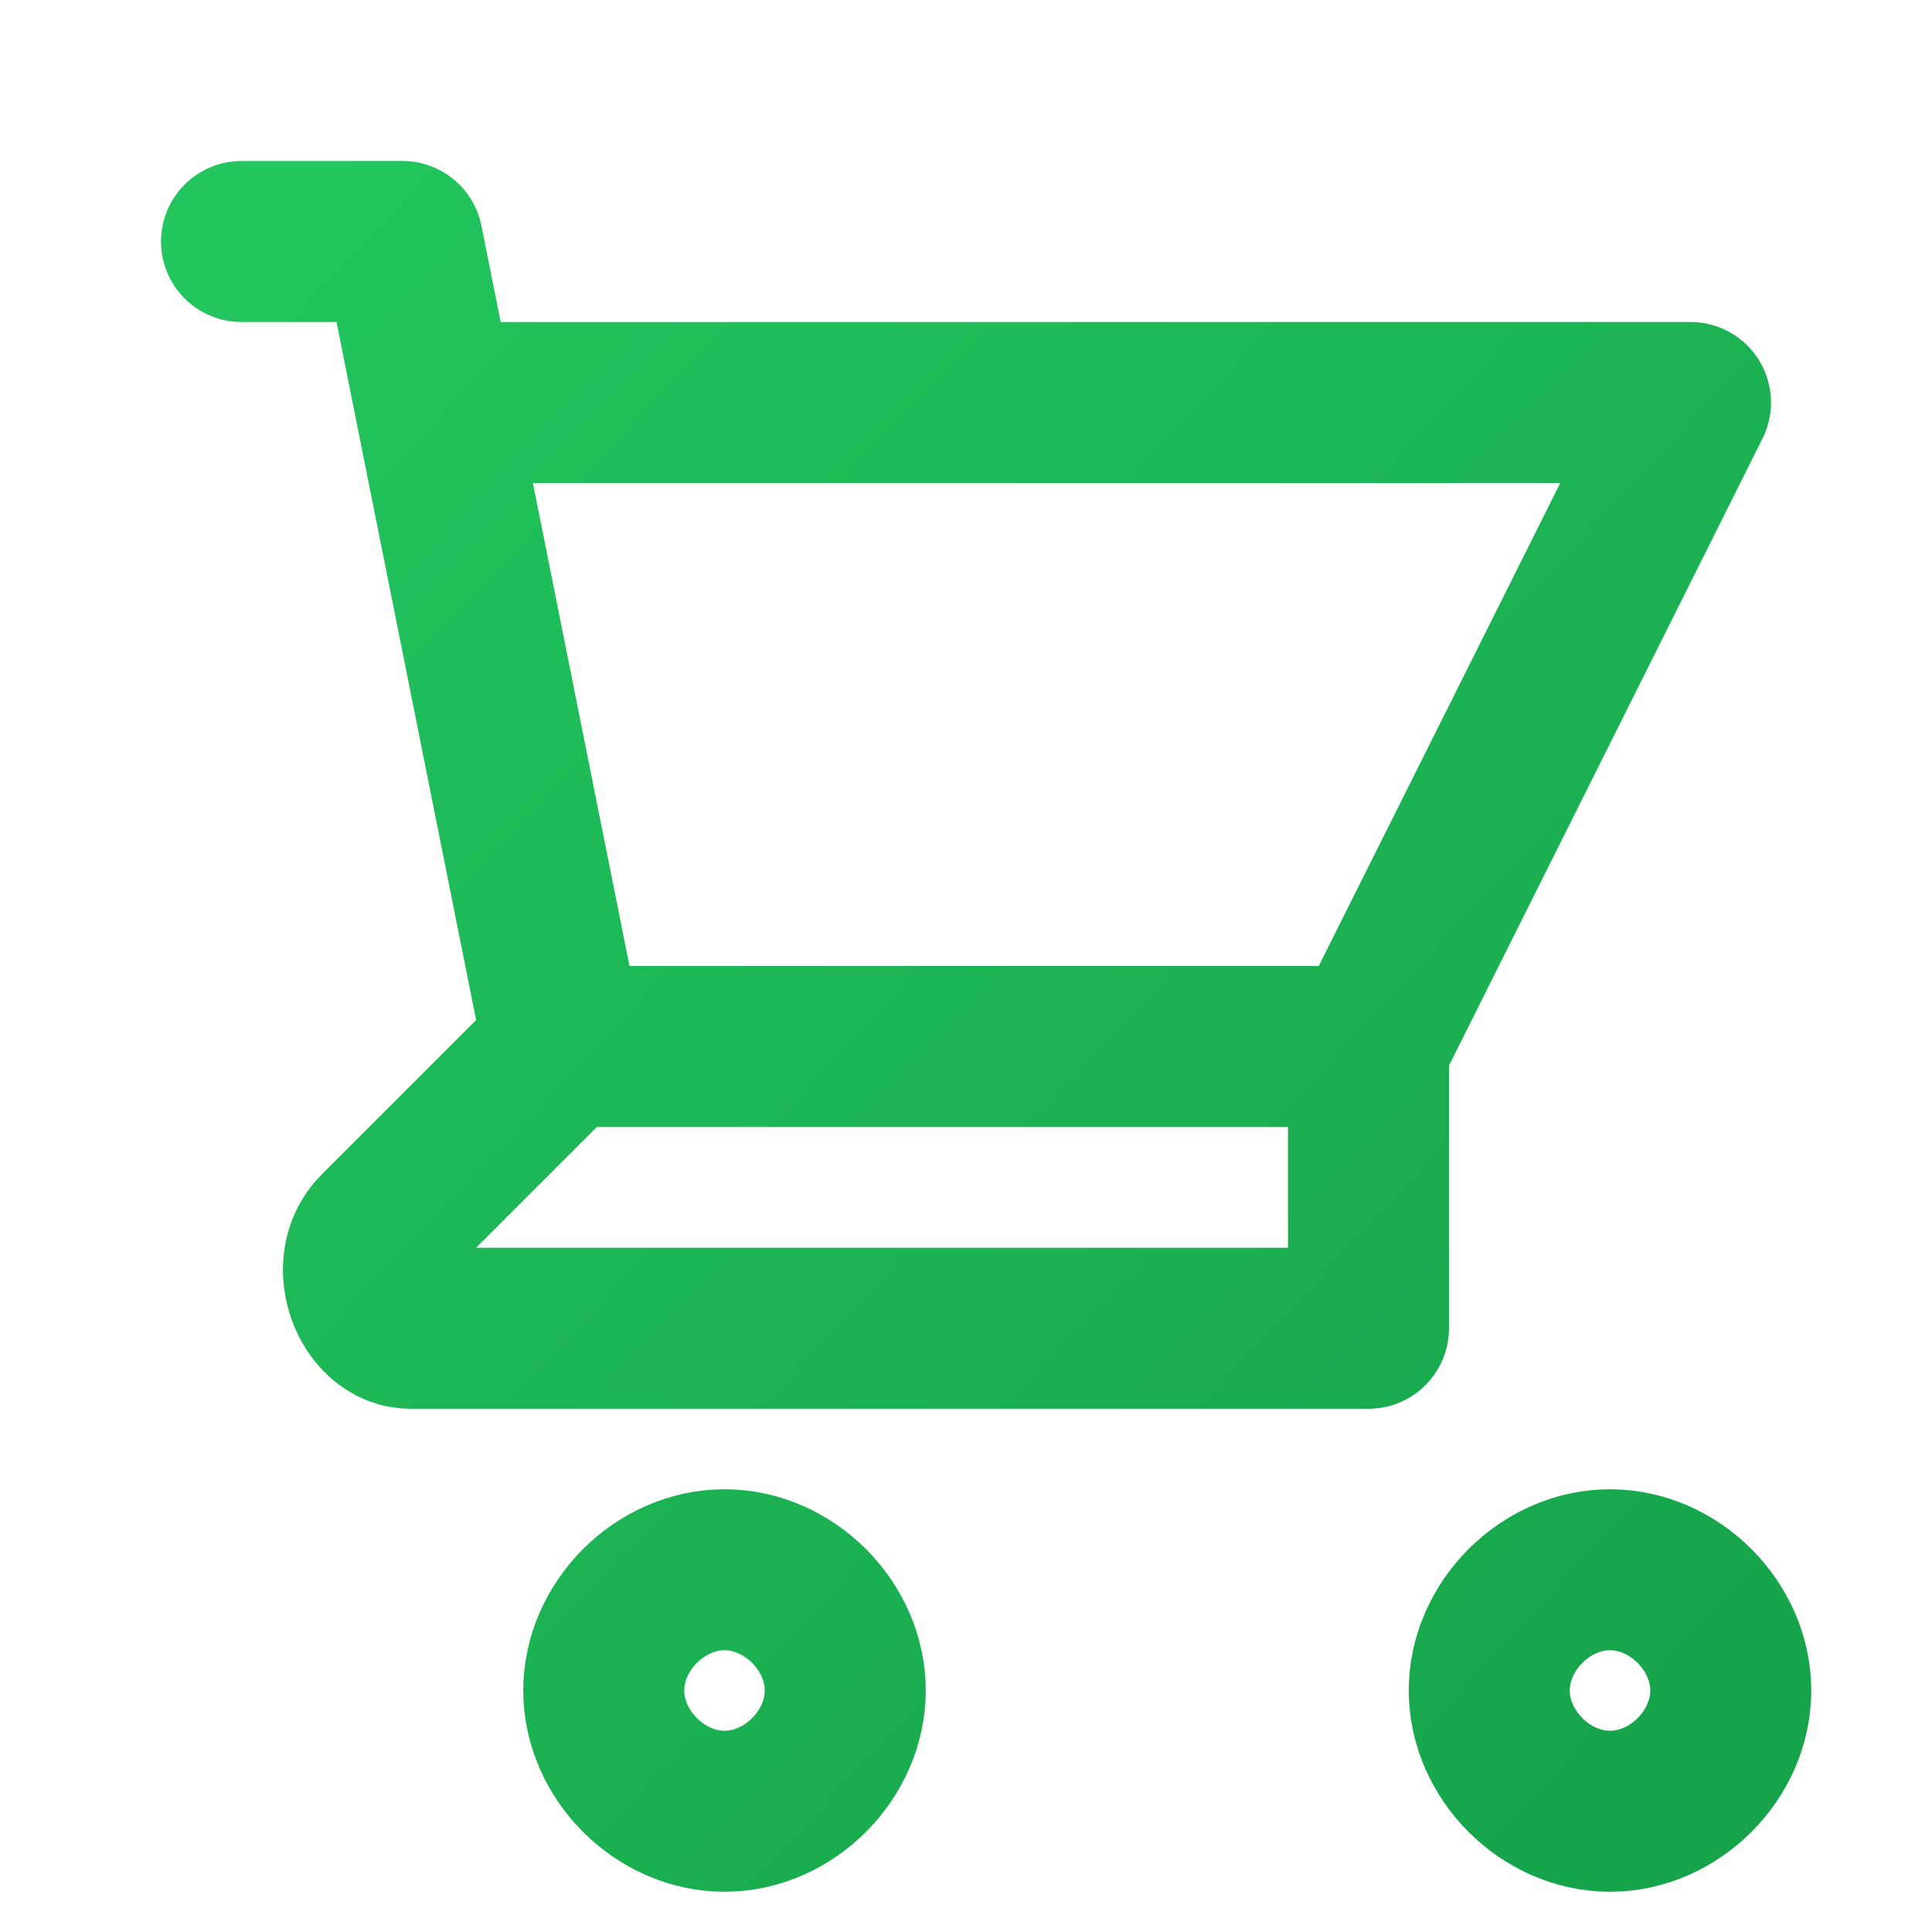 <svg width="24" height="24" viewBox="0 0 24 24" fill="none" xmlns="http://www.w3.org/2000/svg">
  <defs>
    <linearGradient id="cartGradient" x1="0%" y1="0%" x2="100%" y2="100%">
      <stop offset="0%" style="stop-color:#22c55e;stop-opacity:1" />
      <stop offset="100%" style="stop-color:#16a34a;stop-opacity:1" />
    </linearGradient>
  </defs>
  <path d="M3 3H5L5.4 5M7 13H17L21 5H5.4M7 13L5.4 5M7 13L4.7 15.3C4.3 15.7 4.6 16.5 5.1 16.5H17M17 13V16.5M9 19.5C9.8 19.5 10.5 20.2 10.5 21S9.8 22.5 9 22.5 7.5 21.8 7.5 21 8.2 19.5 9 19.5ZM20 19.5C20.8 19.5 21.5 20.2 21.5 21S20.8 22.5 20 22.5 18.5 21.8 18.5 21 19.2 19.5 20 19.5Z" stroke="url(#cartGradient)" stroke-width="2" stroke-linecap="round" stroke-linejoin="round"/>
</svg>
